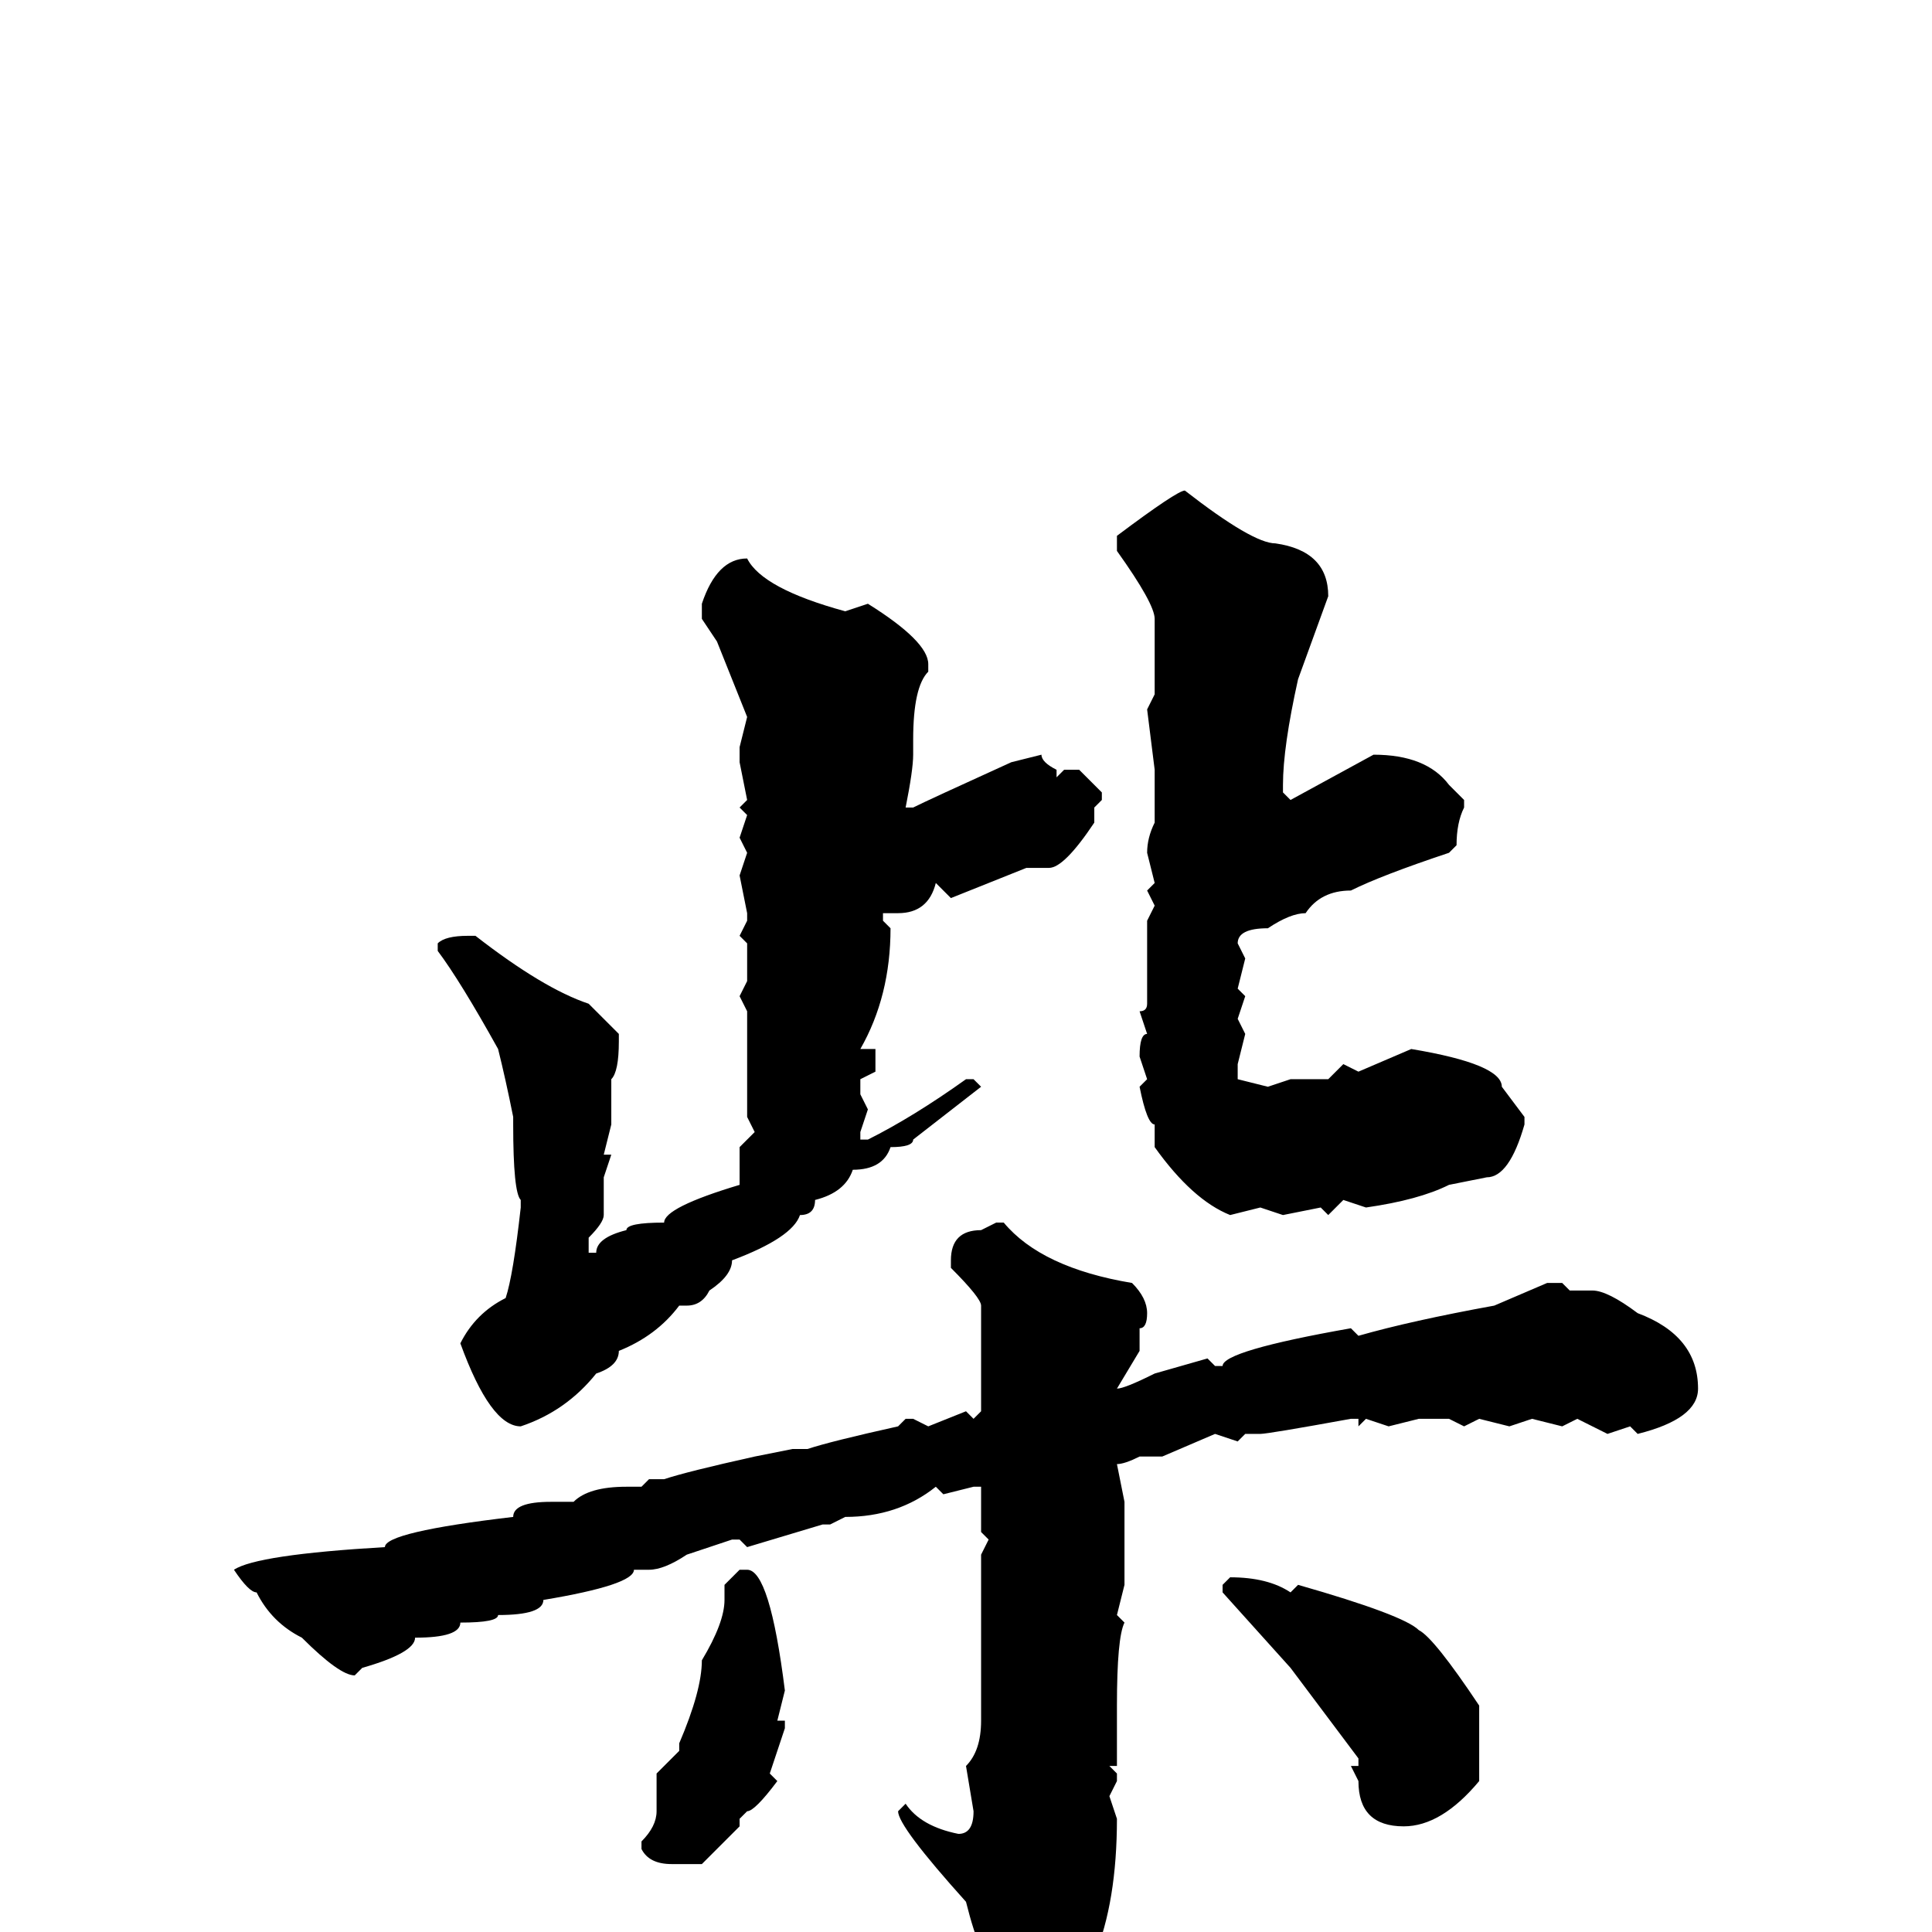 <svg xmlns="http://www.w3.org/2000/svg" viewBox="0 -256 256 256">
	<path fill="#000000" d="M157 -191Q166 -184 169 -184Q176 -183 176 -177L172 -166Q170 -157 170 -152V-151L171 -150L182 -156Q189 -156 192 -152L194 -150V-149Q193 -147 193 -144L192 -143Q183 -140 179 -138Q175 -138 173 -135Q171 -135 168 -133Q164 -133 164 -131L165 -129L164 -125L165 -124L164 -121L165 -119L164 -115V-113L168 -112L171 -113H176L178 -115L180 -114L187 -117Q199 -115 199 -112L202 -108V-107Q200 -100 197 -100L192 -99Q188 -97 181 -96L178 -97L176 -95L175 -96L170 -95L167 -96L163 -95Q158 -97 153 -104V-107Q152 -107 151 -112L152 -113L151 -116Q151 -119 152 -119L151 -122Q152 -122 152 -123V-125V-127V-128V-131V-134L153 -136L152 -138L153 -139L152 -143Q152 -145 153 -147V-150V-152V-154L152 -162L153 -164V-166V-170V-173V-174Q153 -176 148 -183V-185Q156 -191 157 -191ZM99 -182Q101 -178 112 -175L115 -176Q123 -171 123 -168V-167Q121 -165 121 -158V-156Q121 -154 120 -149H121Q123 -150 134 -155L138 -156Q138 -155 140 -154V-153L141 -154H143L146 -151V-150L145 -149V-147Q141 -141 139 -141H137H136L126 -137L124 -139Q123 -135 119 -135H117V-134L118 -133Q118 -124 114 -117H115H116V-114L114 -113V-111L115 -109L114 -106V-105H115Q121 -108 128 -113H129L130 -112L121 -105Q121 -104 118 -104Q117 -101 113 -101Q112 -98 108 -97Q108 -95 106 -95Q105 -92 97 -89Q97 -87 94 -85Q93 -83 91 -83H90Q87 -79 82 -77Q82 -75 79 -74Q75 -69 69 -67Q65 -67 61 -78Q63 -82 67 -84Q68 -87 69 -96V-97Q68 -98 68 -107V-108Q67 -113 66 -117Q61 -126 58 -130V-131Q59 -132 62 -132H63Q72 -125 78 -123L82 -119V-118Q82 -114 81 -113V-107L80 -103H81L80 -100V-95Q80 -94 78 -92V-90H79Q79 -92 83 -93Q83 -94 88 -94Q88 -96 98 -99V-101V-104L100 -106L99 -108V-110V-112V-113V-116V-117V-120V-121V-122L98 -124L99 -126V-131L98 -132L99 -134V-135L98 -140L99 -143L98 -145L99 -148L98 -149L99 -150L98 -155V-157L99 -161L95 -171L93 -174V-176Q95 -182 99 -182ZM132 -94H133Q138 -88 150 -86Q152 -84 152 -82Q152 -80 151 -80V-79V-77L148 -72Q149 -72 153 -74L160 -76L161 -75H162Q162 -77 179 -80L180 -79Q187 -81 198 -83L205 -86H207L208 -85H211Q213 -85 217 -82Q225 -79 225 -72Q225 -68 217 -66L216 -67L213 -66L209 -68L207 -67L203 -68L200 -67L196 -68L194 -67L192 -68H191H190H188L184 -67L181 -68L180 -67V-68H179Q168 -66 167 -66H165L164 -65L161 -66L154 -63H151Q149 -62 148 -62L149 -57V-47V-46L148 -42L149 -41Q148 -39 148 -30V-29V-27V-22H147L148 -21V-20L147 -18L148 -15Q148 7 136 14L135 15H133Q132 15 131 9L132 5Q130 4 128 -4Q119 -14 119 -16L120 -17Q122 -14 127 -13Q129 -13 129 -16L128 -22Q130 -24 130 -28V-29V-31V-36V-41V-43V-44V-46V-48V-50L131 -52L130 -53V-55V-58V-59H129L125 -58L124 -59Q119 -55 112 -55L110 -54H109L99 -51L98 -52H97L91 -50Q88 -48 86 -48H84Q84 -46 72 -44Q72 -42 66 -42Q66 -41 61 -41Q61 -39 55 -39Q55 -37 48 -35L47 -34Q45 -34 40 -39Q36 -41 34 -45Q33 -45 31 -48Q34 -50 51 -51Q51 -53 68 -55Q68 -57 73 -57H76Q78 -59 83 -59H85L86 -60H88Q91 -61 100 -63L105 -64H107Q110 -65 119 -67L120 -68H121L123 -67L128 -69L129 -68L130 -69V-73V-79V-83Q130 -84 126 -88V-89Q126 -93 130 -93ZM98 -48H99Q102 -48 104 -32L103 -28H104V-27L102 -21L103 -20Q100 -16 99 -16L98 -15V-14L93 -9H89Q86 -9 85 -11V-12Q87 -14 87 -16V-21L90 -24V-25Q93 -32 93 -36Q96 -41 96 -44V-46ZM163 -47Q168 -47 171 -45L172 -46Q186 -42 188 -40Q190 -39 196 -30V-20Q191 -14 186 -14Q180 -14 180 -20L179 -22H180V-23L171 -35L162 -45V-46Z"/>
</svg>